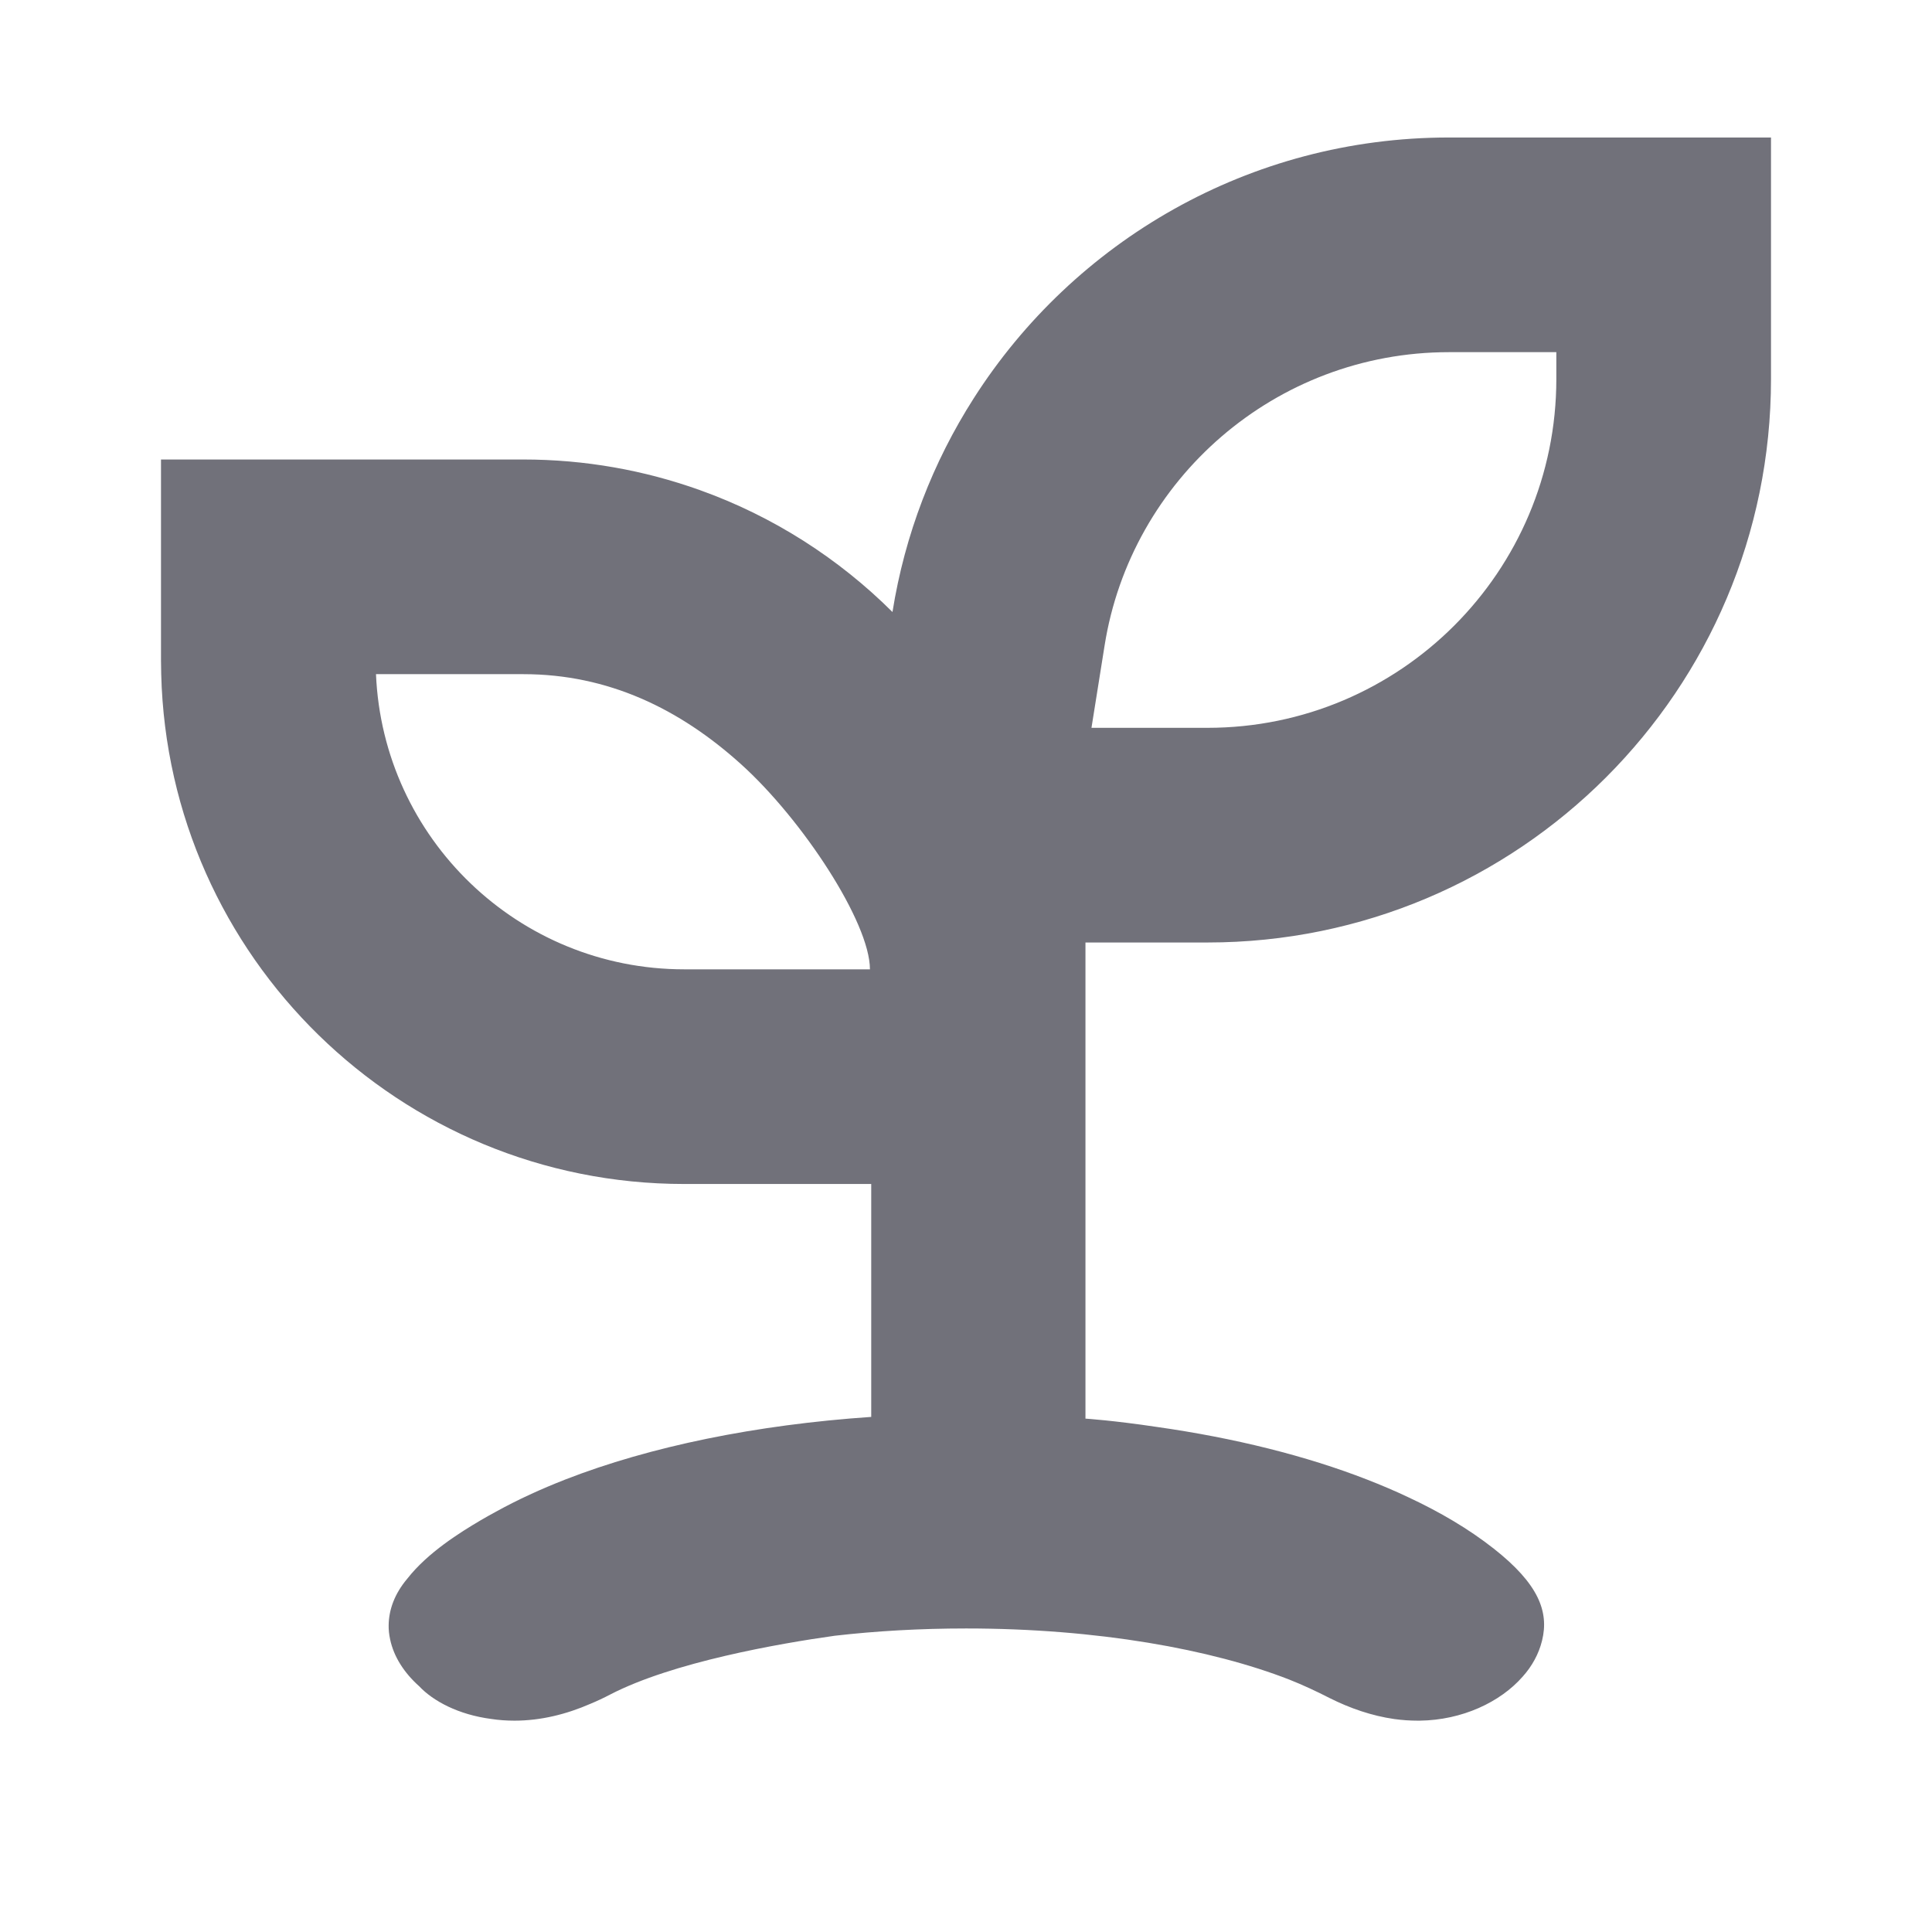 <svg width="18" height="18" viewBox="0 0 18 18" fill="none" xmlns="http://www.w3.org/2000/svg">
<path fill-rule="evenodd" clip-rule="evenodd" d="M10.291 6.016L10.169 6.781H11.25C13.045 6.781 14.5 5.326 14.5 3.531V3.281H13.5C11.882 3.281 10.536 4.466 10.291 6.016ZM11.25 8.781H10.113V13.217C10.113 13.217 10.375 13.234 10.775 13.294C11.502 13.397 12.17 13.564 12.737 13.785C12.868 13.836 12.998 13.891 13.124 13.951C13.411 14.085 13.682 14.243 13.918 14.429C14.332 14.755 14.434 15.014 14.367 15.285C14.336 15.411 14.273 15.524 14.187 15.62C13.978 15.859 13.622 16.026 13.227 16.031C13.221 16.031 13.215 16.031 13.209 16.031C13.136 16.031 13.063 16.026 12.991 16.016C12.781 15.986 12.578 15.916 12.387 15.82C12.27 15.76 12.138 15.698 12.011 15.648C11.29 15.367 10.226 15.172 9.001 15.172C8.57 15.172 8.159 15.196 7.776 15.24C7.256 15.313 6.266 15.486 5.684 15.788C5.623 15.82 5.563 15.848 5.503 15.873C5.279 15.971 5.039 16.031 4.794 16.031C4.72 16.031 4.647 16.026 4.576 16.015C4.271 15.975 4.036 15.849 3.905 15.71C3.766 15.586 3.669 15.436 3.635 15.275C3.625 15.229 3.62 15.184 3.621 15.141C3.623 14.997 3.676 14.849 3.794 14.709C3.986 14.463 4.291 14.275 4.475 14.166C4.523 14.138 4.572 14.11 4.621 14.084C4.825 13.971 5.043 13.872 5.265 13.785C6.057 13.476 7.045 13.274 8.117 13.201V11.031H6.375C3.724 11.031 1.568 8.916 1.502 6.281C1.501 6.24 1.5 6.198 1.5 6.156V4.281H4.875C5.452 4.281 6.006 4.382 6.52 4.566C7.202 4.81 7.813 5.202 8.315 5.702C8.43 4.979 8.693 4.304 9.072 3.711C10.004 2.25 11.639 1.281 13.5 1.281H16.5V3.531C16.5 6.431 14.149 8.781 11.25 8.781ZM8.105 9.031H7.75H6.375C4.829 9.031 3.568 7.811 3.503 6.281H4.875C5.667 6.281 6.332 6.604 6.903 7.119C7.475 7.634 8.105 8.594 8.105 9.031Z" fill="#71717A"/>
</svg>
